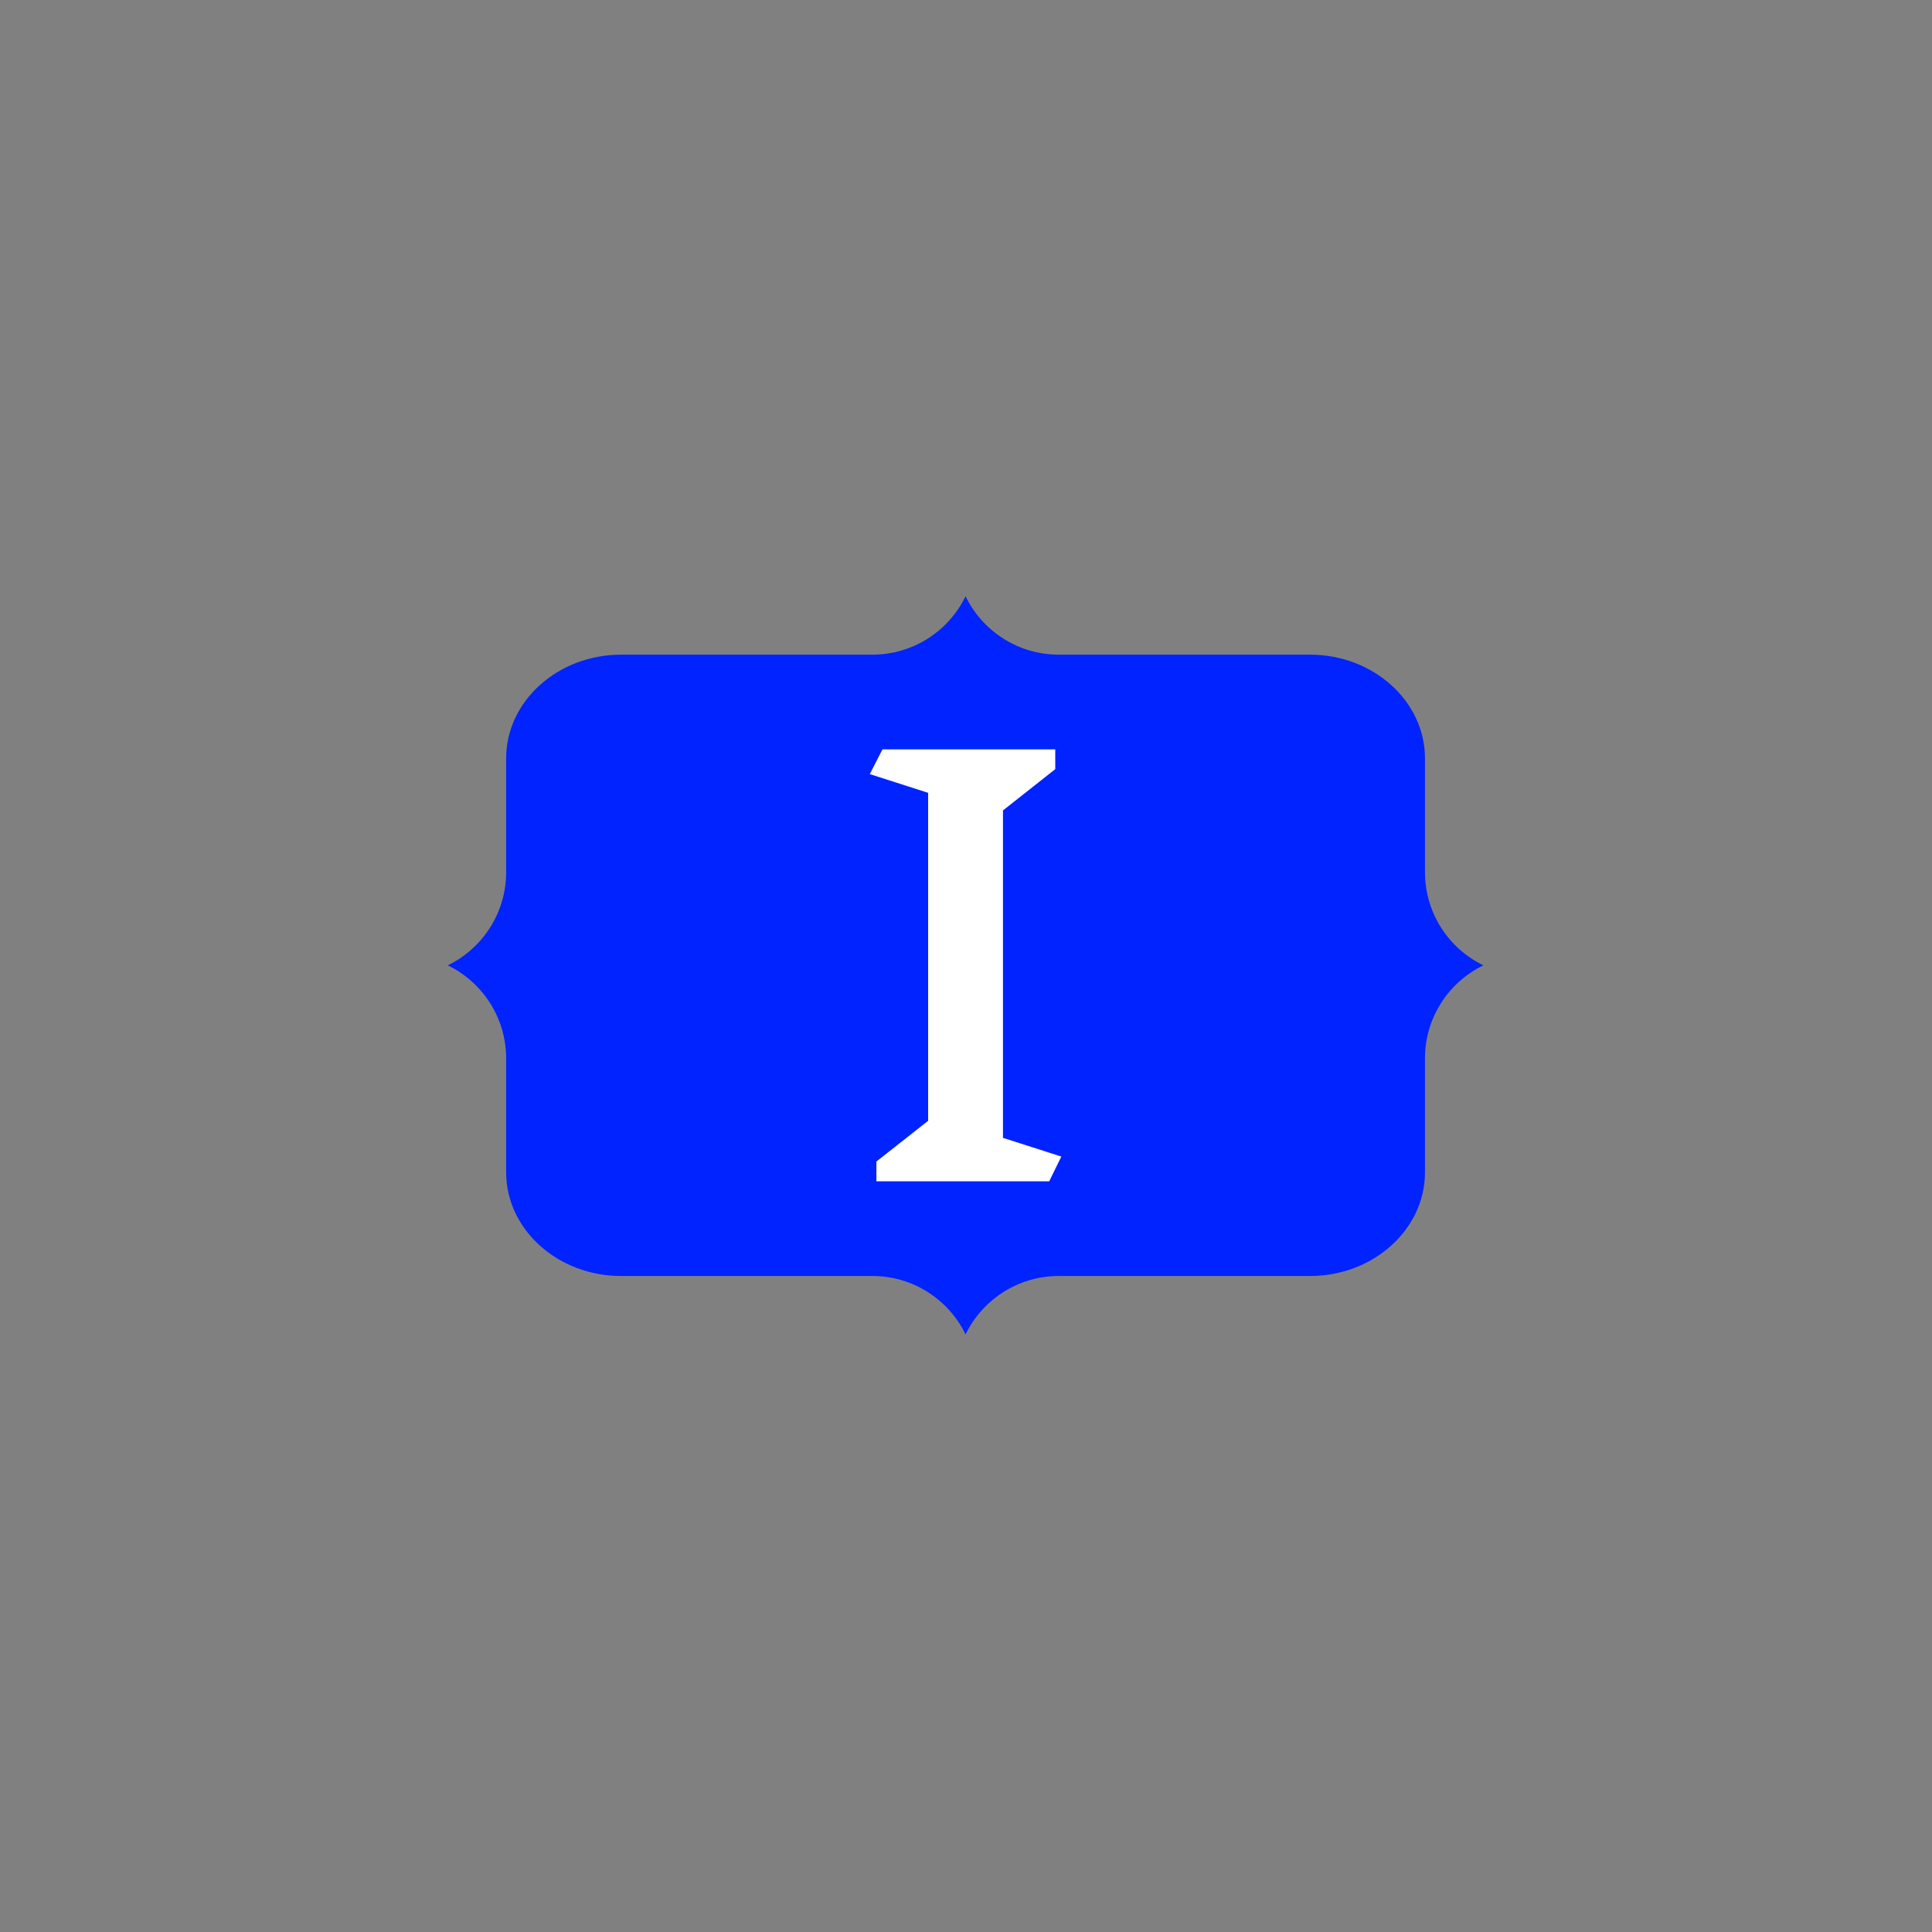<svg xmlns="http://www.w3.org/2000/svg" version="1.1" xmlns:xlink="http://www.w3.org/1999/xlink" xmlns:svgjs="http://svgjs.dev/svgjs" width="128" height="128" viewBox="0 0 128 128"><rect x="0" y="0" width="128" height="128" fill="#808080" stroke="none"/><g transform="matrix(0.536,0,0,0.536,29.667,12.5)"><svg viewBox="0 0 150 225" data-background-color="#ffffff" preserveAspectRatio="xMidYMid meet" height="192" width="128" xmlns="http://www.w3.org/2000/svg" xmlns:xlink="http://www.w3.org/1999/xlink"><g id="tight-bounds" transform="matrix(1,0,0,1,0,0)"><svg viewBox="0 0 150 225" height="225" width="150"><g><svg></svg></g><g><svg viewBox="0 0 150 225" height="225" width="150"><g><path d="M141.545 99v-16.5c0-8.25-7.486-15.001-16.636-15h-36.409c-5.937 0-11.069-3.45-13.5-8.456-2.43 5.004-7.563 8.455-13.5 8.456h-36.409c-9.15 0-16.636 6.751-16.636 15v16.5c0 5.937-3.45 11.069-8.455 13.5 5.004 2.43 8.455 7.563 8.455 13.5v16.5c0 8.25 7.486 15.001 16.636 15h36.409c5.937 0 11.069 3.45 13.5 8.456 2.43-5.004 7.563-8.455 13.5-8.456h36.409c9.15 0 16.636-6.751 16.636-15v-16.5c0-5.937 3.45-11.069 8.455-13.5-5.004-2.43-8.455-7.563-8.455-13.5z" fill="#0023ff" fill-rule="nonzero" stroke="none" stroke-width="1" stroke-linecap="butt" stroke-linejoin="miter" stroke-miterlimit="10" stroke-dasharray="" stroke-dashoffset="0" font-family="none" font-weight="none" font-size="none" text-anchor="none" style="mix-blend-mode: normal" data-fill-palette-color="tertiary"></path></g><g transform="matrix(1,0,0,1,61.13,81.214)"><svg viewBox="0 0 27.739 62.573" height="62.573" width="27.739"><g><svg viewBox="0 0 27.739 62.573" height="62.573" width="27.739"><g><svg viewBox="0 0 27.739 62.573" height="62.573" width="27.739"><g><svg viewBox="0 0 27.739 62.573" height="62.573" width="27.739"><g><svg viewBox="0 0 27.739 62.573" height="62.573" width="27.739"><g transform="matrix(1,0,0,1,0,0)"><svg width="27.739" viewBox="2.3 -39.3 17.4 39.25" height="62.573" data-palette-color="#ffffff"><path d="M19.7-2.3L18.6-0.05 2.9-0.05 2.9-1.85 7.6-5.55 7.6-35.35 2.3-37.05 3.45-39.3 19.15-39.3 19.15-37.5 14.4-33.75 14.4-4 19.7-2.3Z" opacity="1" transform="matrix(1,0,0,1,0,0)" fill="#ffffff" class="undefined-text-0" data-fill-palette-color="quaternary" id="text-0"></path></svg></g></svg></g></svg></g></svg></g><g></g></svg></g></svg></g></svg></g><defs></defs></svg><rect width="150" height="225" fill="none" stroke="none" visibility="hidden"></rect></g></svg></g></svg>